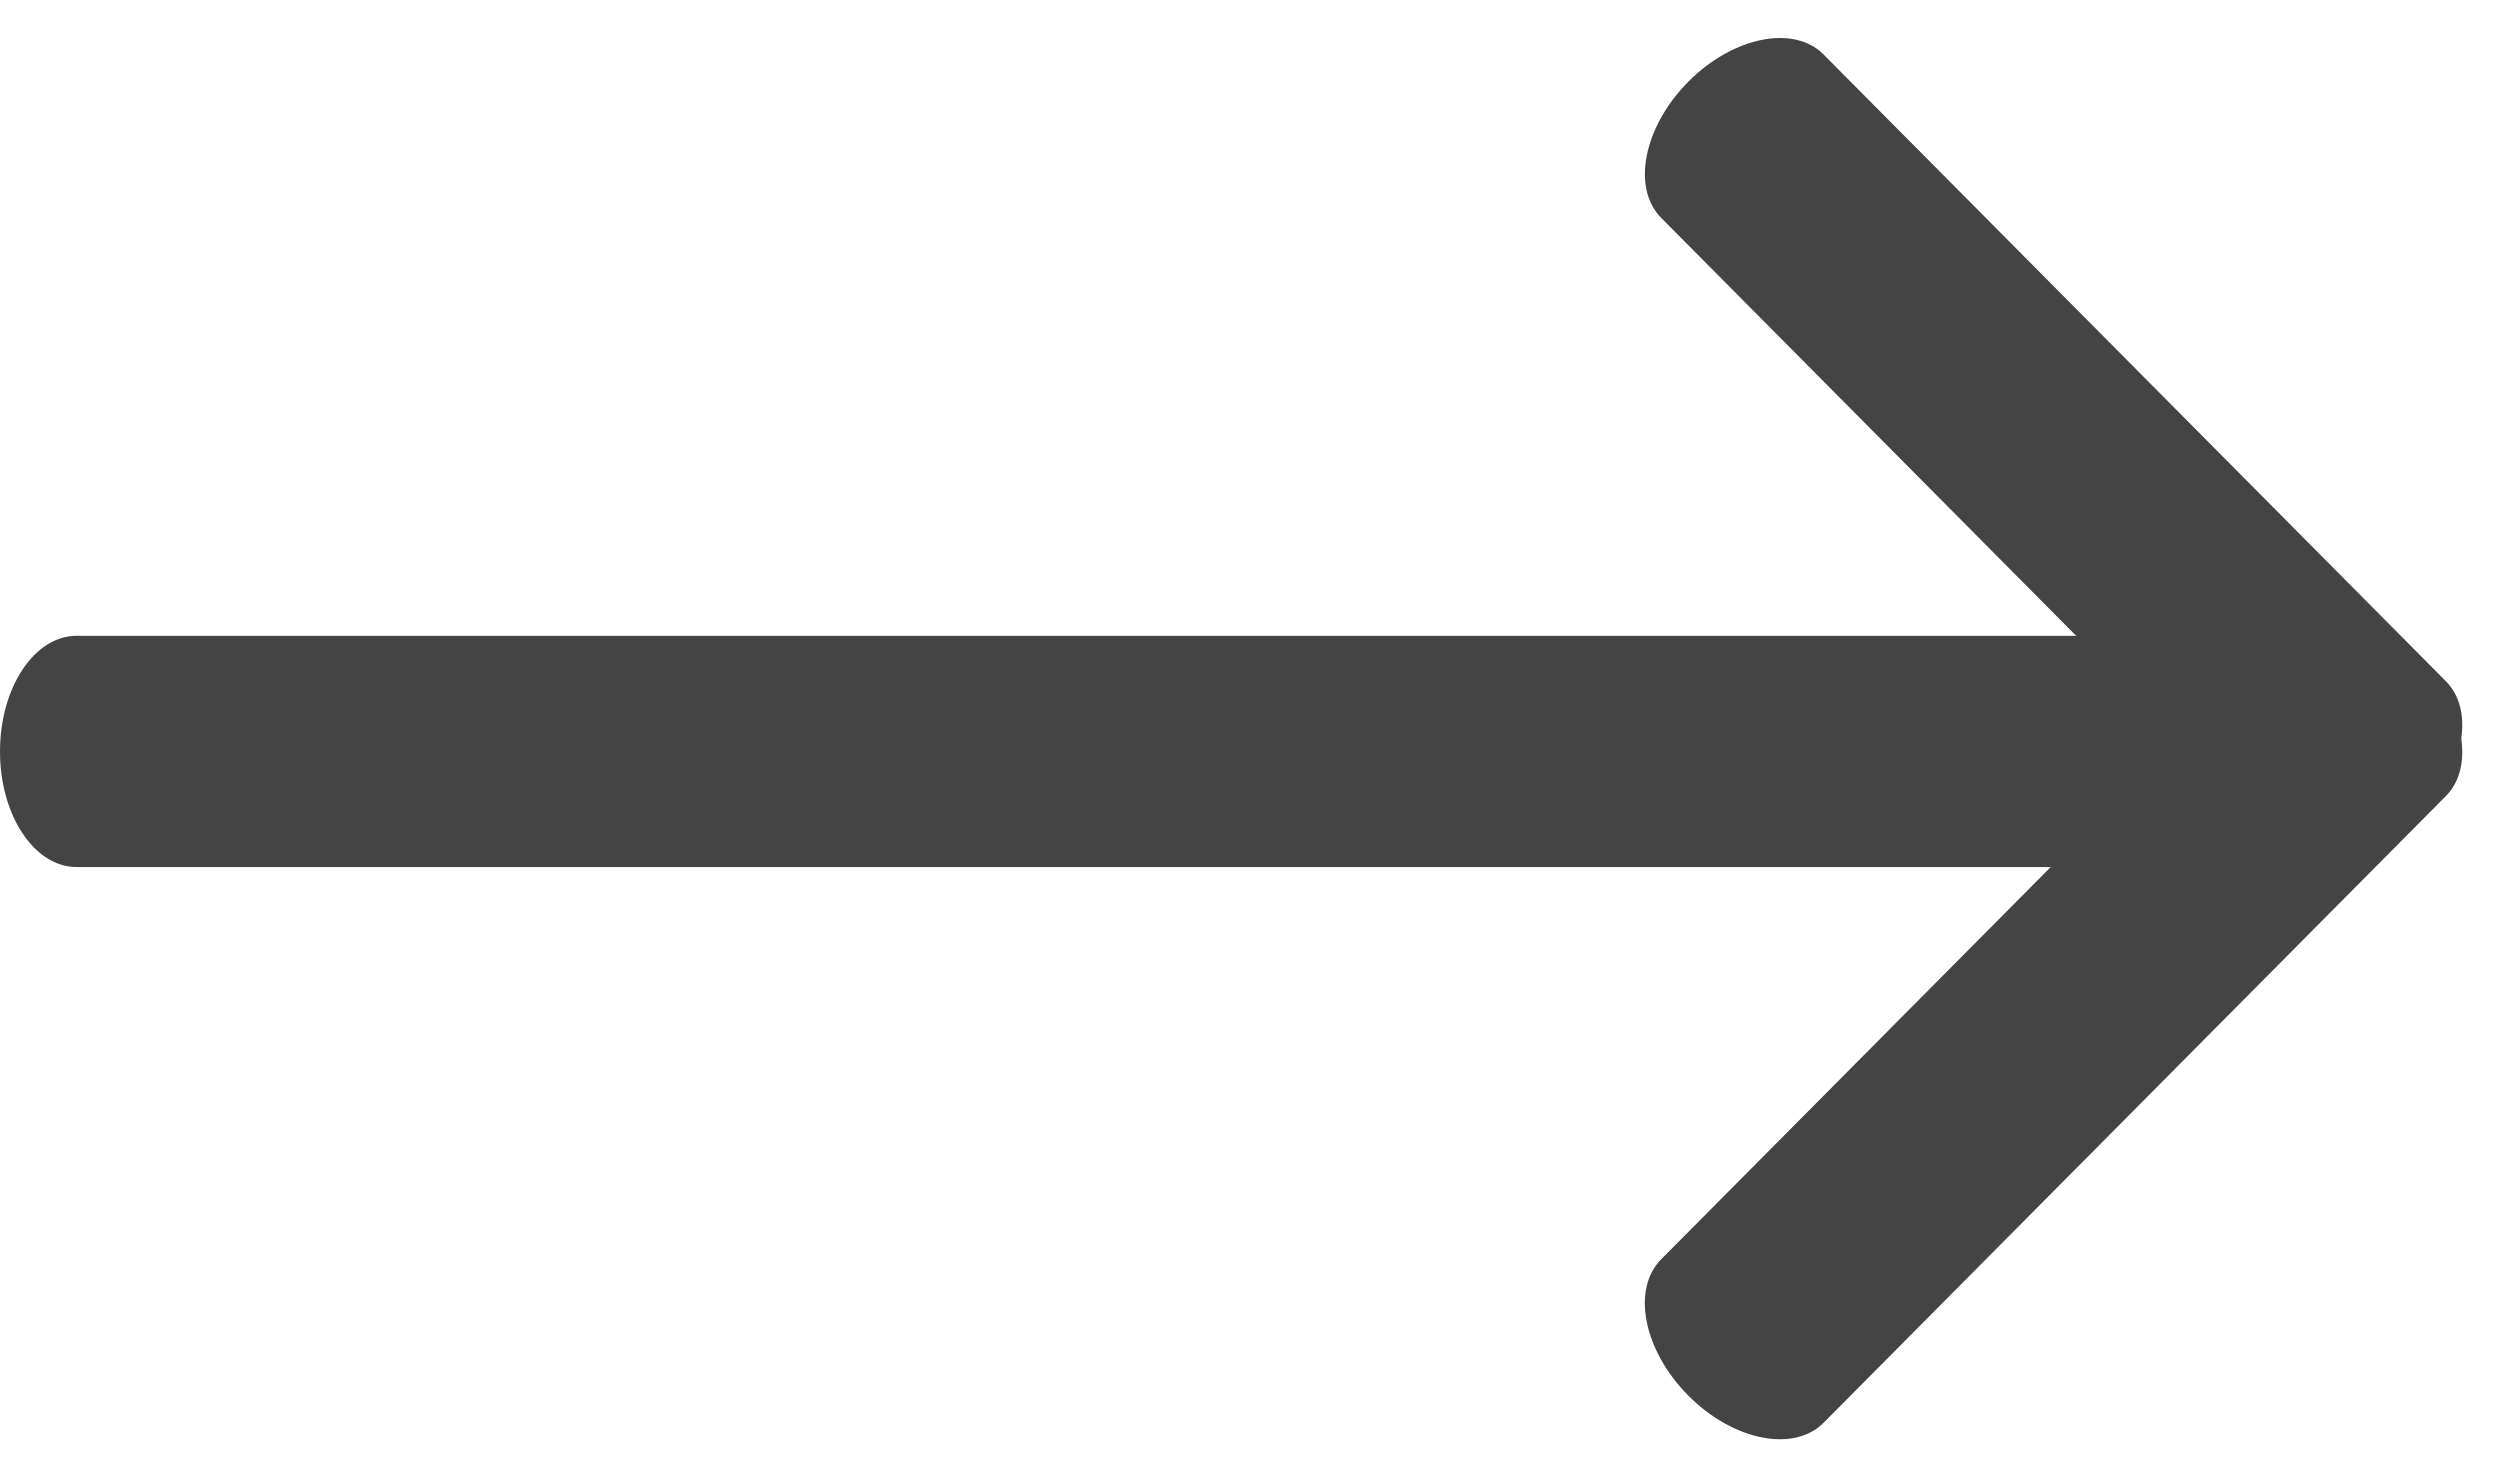 <svg width="22" height="13" viewBox="0 0 22 13" fill="none" xmlns="http://www.w3.org/2000/svg">
<path d="M0.674 7.63H20.54C20.912 7.63 21.214 7.175 21.214 6.613C21.214 6.051 20.912 5.595 20.54 5.595H0.674C0.302 5.595 0 6.051 0 6.613C0 7.175 0.302 7.63 0.674 7.63Z" fill="#444444"/>
<path d="M16.048 12.52L21.523 7.006C21.787 6.741 21.68 6.204 21.286 5.806C20.891 5.409 20.358 5.302 20.095 5.567L14.619 11.081C14.356 11.346 14.462 11.883 14.857 12.281C15.251 12.678 15.785 12.785 16.048 12.52Z" fill="#444444"/>
<path d="M14.62 1.919L20.095 7.433C20.358 7.698 20.891 7.591 21.286 7.194C21.68 6.796 21.787 6.259 21.523 5.994L16.048 0.48C15.785 0.215 15.252 0.322 14.857 0.719C14.463 1.117 14.356 1.654 14.62 1.919Z" fill="#444444"/>
</svg>

